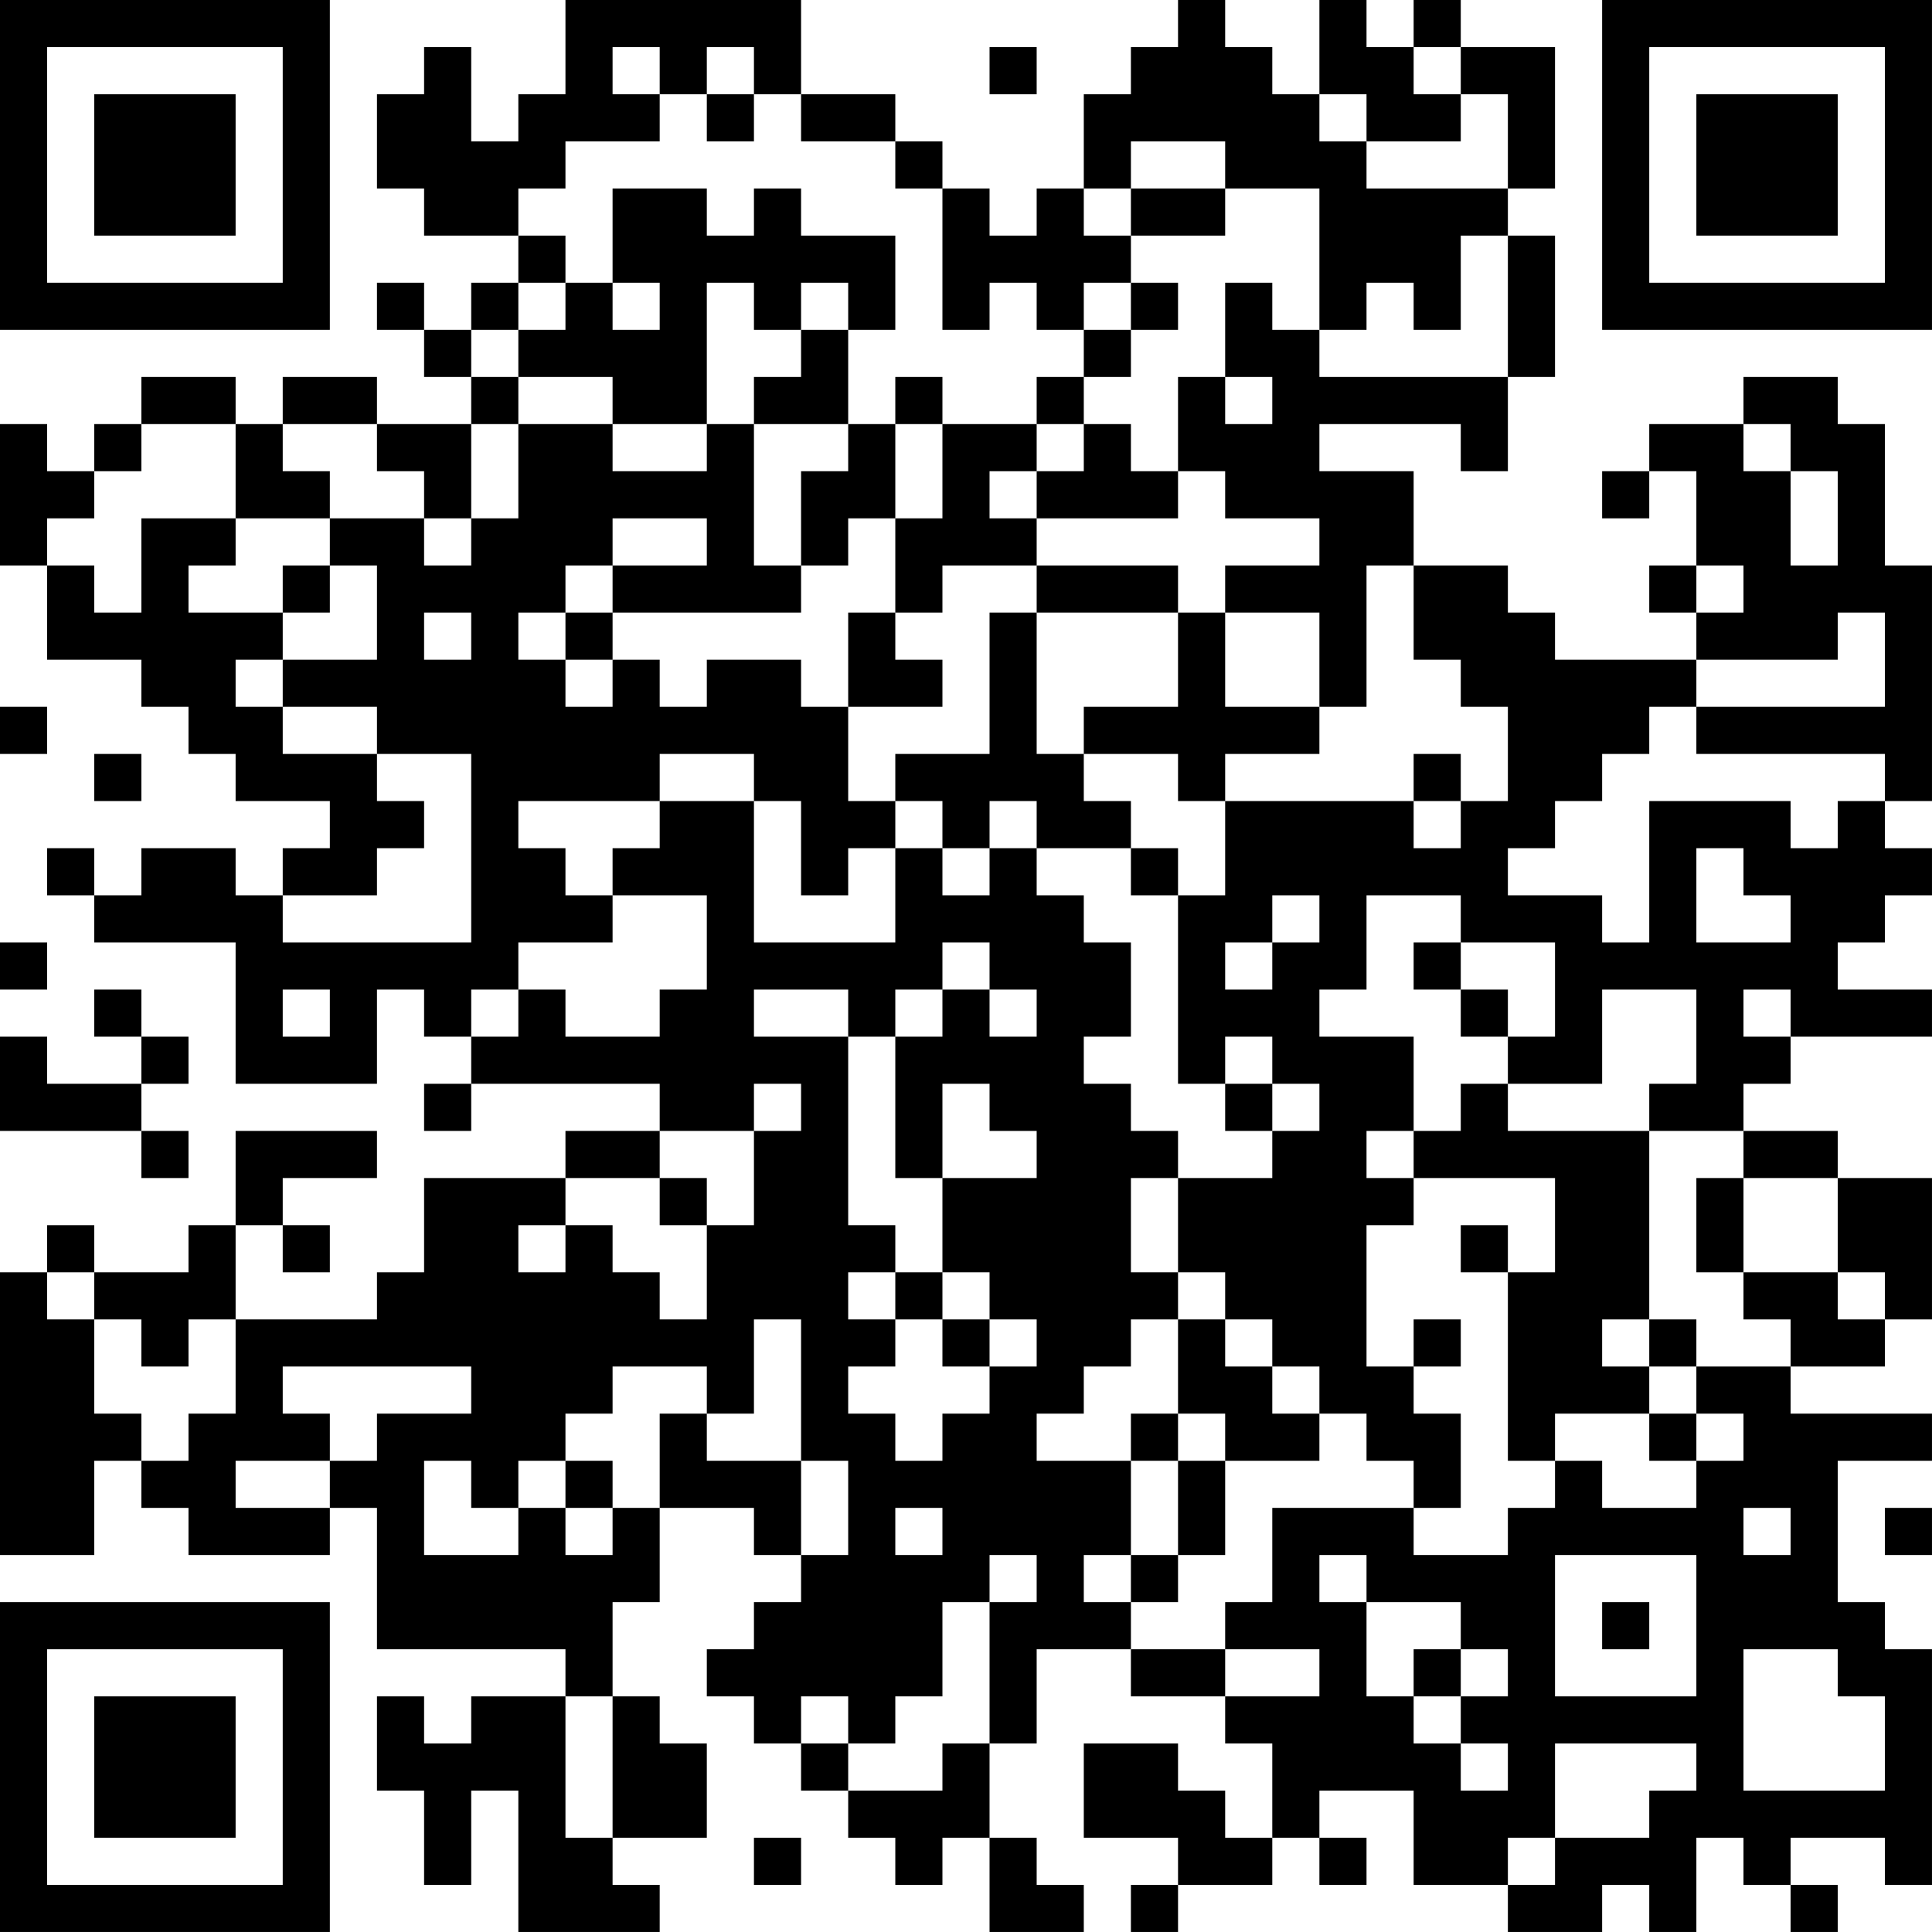 <?xml version="1.0" encoding="UTF-8"?>
<svg xmlns="http://www.w3.org/2000/svg" version="1.1" width="200" height="200" viewBox="0 0 200 200"><rect x="0" y="0" width="200" height="200" fill="#ffffff"/><g transform="scale(4.878)"><g transform="translate(0,0)"><path fill-rule="evenodd" d="M12 0L12 2L11 2L11 3L10 3L10 1L9 1L9 2L8 2L8 4L9 4L9 5L11 5L11 6L10 6L10 7L9 7L9 6L8 6L8 7L9 7L9 8L10 8L10 9L8 9L8 8L6 8L6 9L5 9L5 8L3 8L3 9L2 9L2 10L1 10L1 9L0 9L0 12L1 12L1 14L3 14L3 15L4 15L4 16L5 16L5 17L7 17L7 18L6 18L6 19L5 19L5 18L3 18L3 19L2 19L2 18L1 18L1 19L2 19L2 20L5 20L5 23L8 23L8 21L9 21L9 22L10 22L10 23L9 23L9 24L10 24L10 23L14 23L14 24L12 24L12 25L9 25L9 27L8 27L8 28L5 28L5 26L6 26L6 27L7 27L7 26L6 26L6 25L8 25L8 24L5 24L5 26L4 26L4 27L2 27L2 26L1 26L1 27L0 27L0 33L2 33L2 31L3 31L3 32L4 32L4 33L7 33L7 32L8 32L8 35L12 35L12 36L10 36L10 37L9 37L9 36L8 36L8 38L9 38L9 40L10 40L10 38L11 38L11 41L14 41L14 40L13 40L13 39L15 39L15 37L14 37L14 36L13 36L13 34L14 34L14 32L16 32L16 33L17 33L17 34L16 34L16 35L15 35L15 36L16 36L16 37L17 37L17 38L18 38L18 39L19 39L19 40L20 40L20 39L21 39L21 41L23 41L23 40L22 40L22 39L21 39L21 37L22 37L22 35L24 35L24 36L26 36L26 37L27 37L27 39L26 39L26 38L25 38L25 37L23 37L23 39L25 39L25 40L24 40L24 41L25 41L25 40L27 40L27 39L28 39L28 40L29 40L29 39L28 39L28 38L30 38L30 40L32 40L32 41L34 41L34 40L35 40L35 41L36 41L36 39L37 39L37 40L38 40L38 41L39 41L39 40L38 40L38 39L40 39L40 40L41 40L41 35L40 35L40 34L39 34L39 31L41 31L41 30L38 30L38 29L40 29L40 28L41 28L41 25L39 25L39 24L37 24L37 23L38 23L38 22L41 22L41 21L39 21L39 20L40 20L40 19L41 19L41 18L40 18L40 17L41 17L41 12L40 12L40 9L39 9L39 8L37 8L37 9L35 9L35 10L34 10L34 11L35 11L35 10L36 10L36 12L35 12L35 13L36 13L36 14L33 14L33 13L32 13L32 12L30 12L30 10L28 10L28 9L31 9L31 10L32 10L32 8L33 8L33 5L32 5L32 4L33 4L33 1L31 1L31 0L30 0L30 1L29 1L29 0L28 0L28 2L27 2L27 1L26 1L26 0L25 0L25 1L24 1L24 2L23 2L23 4L22 4L22 5L21 5L21 4L20 4L20 3L19 3L19 2L17 2L17 0ZM13 1L13 2L14 2L14 3L12 3L12 4L11 4L11 5L12 5L12 6L11 6L11 7L10 7L10 8L11 8L11 9L10 9L10 11L9 11L9 10L8 10L8 9L6 9L6 10L7 10L7 11L5 11L5 9L3 9L3 10L2 10L2 11L1 11L1 12L2 12L2 13L3 13L3 11L5 11L5 12L4 12L4 13L6 13L6 14L5 14L5 15L6 15L6 16L8 16L8 17L9 17L9 18L8 18L8 19L6 19L6 20L10 20L10 16L8 16L8 15L6 15L6 14L8 14L8 12L7 12L7 11L9 11L9 12L10 12L10 11L11 11L11 9L13 9L13 10L15 10L15 9L16 9L16 12L17 12L17 13L13 13L13 12L15 12L15 11L13 11L13 12L12 12L12 13L11 13L11 14L12 14L12 15L13 15L13 14L14 14L14 15L15 15L15 14L17 14L17 15L18 15L18 17L19 17L19 18L18 18L18 19L17 19L17 17L16 17L16 16L14 16L14 17L11 17L11 18L12 18L12 19L13 19L13 20L11 20L11 21L10 21L10 22L11 22L11 21L12 21L12 22L14 22L14 21L15 21L15 19L13 19L13 18L14 18L14 17L16 17L16 20L19 20L19 18L20 18L20 19L21 19L21 18L22 18L22 19L23 19L23 20L24 20L24 22L23 22L23 23L24 23L24 24L25 24L25 25L24 25L24 27L25 27L25 28L24 28L24 29L23 29L23 30L22 30L22 31L24 31L24 33L23 33L23 34L24 34L24 35L26 35L26 36L28 36L28 35L26 35L26 34L27 34L27 32L30 32L30 33L32 33L32 32L33 32L33 31L34 31L34 32L36 32L36 31L37 31L37 30L36 30L36 29L38 29L38 28L37 28L37 27L39 27L39 28L40 28L40 27L39 27L39 25L37 25L37 24L35 24L35 23L36 23L36 21L34 21L34 23L32 23L32 22L33 22L33 20L31 20L31 19L29 19L29 21L28 21L28 22L30 22L30 24L29 24L29 25L30 25L30 26L29 26L29 29L30 29L30 30L31 30L31 32L30 32L30 31L29 31L29 30L28 30L28 29L27 29L27 28L26 28L26 27L25 27L25 25L27 25L27 24L28 24L28 23L27 23L27 22L26 22L26 23L25 23L25 19L26 19L26 17L30 17L30 18L31 18L31 17L32 17L32 15L31 15L31 14L30 14L30 12L29 12L29 15L28 15L28 13L26 13L26 12L28 12L28 11L26 11L26 10L25 10L25 8L26 8L26 9L27 9L27 8L26 8L26 6L27 6L27 7L28 7L28 8L32 8L32 5L31 5L31 7L30 7L30 6L29 6L29 7L28 7L28 4L26 4L26 3L24 3L24 4L23 4L23 5L24 5L24 6L23 6L23 7L22 7L22 6L21 6L21 7L20 7L20 4L19 4L19 3L17 3L17 2L16 2L16 1L15 1L15 2L14 2L14 1ZM21 1L21 2L22 2L22 1ZM30 1L30 2L31 2L31 3L29 3L29 2L28 2L28 3L29 3L29 4L32 4L32 2L31 2L31 1ZM15 2L15 3L16 3L16 2ZM13 4L13 6L12 6L12 7L11 7L11 8L13 8L13 9L15 9L15 6L16 6L16 7L17 7L17 8L16 8L16 9L18 9L18 10L17 10L17 12L18 12L18 11L19 11L19 13L18 13L18 15L20 15L20 14L19 14L19 13L20 13L20 12L22 12L22 13L21 13L21 16L19 16L19 17L20 17L20 18L21 18L21 17L22 17L22 18L24 18L24 19L25 19L25 18L24 18L24 17L23 17L23 16L25 16L25 17L26 17L26 16L28 16L28 15L26 15L26 13L25 13L25 12L22 12L22 11L25 11L25 10L24 10L24 9L23 9L23 8L24 8L24 7L25 7L25 6L24 6L24 7L23 7L23 8L22 8L22 9L20 9L20 8L19 8L19 9L18 9L18 7L19 7L19 5L17 5L17 4L16 4L16 5L15 5L15 4ZM24 4L24 5L26 5L26 4ZM13 6L13 7L14 7L14 6ZM17 6L17 7L18 7L18 6ZM19 9L19 11L20 11L20 9ZM22 9L22 10L21 10L21 11L22 11L22 10L23 10L23 9ZM37 9L37 10L38 10L38 12L39 12L39 10L38 10L38 9ZM6 12L6 13L7 13L7 12ZM36 12L36 13L37 13L37 12ZM9 13L9 14L10 14L10 13ZM12 13L12 14L13 14L13 13ZM22 13L22 16L23 16L23 15L25 15L25 13ZM39 13L39 14L36 14L36 15L35 15L35 16L34 16L34 17L33 17L33 18L32 18L32 19L34 19L34 20L35 20L35 17L38 17L38 18L39 18L39 17L40 17L40 16L36 16L36 15L40 15L40 13ZM0 15L0 16L1 16L1 15ZM2 16L2 17L3 17L3 16ZM30 16L30 17L31 17L31 16ZM36 18L36 20L38 20L38 19L37 19L37 18ZM27 19L27 20L26 20L26 21L27 21L27 20L28 20L28 19ZM0 20L0 21L1 21L1 20ZM20 20L20 21L19 21L19 22L18 22L18 21L16 21L16 22L18 22L18 26L19 26L19 27L18 27L18 28L19 28L19 29L18 29L18 30L19 30L19 31L20 31L20 30L21 30L21 29L22 29L22 28L21 28L21 27L20 27L20 25L22 25L22 24L21 24L21 23L20 23L20 25L19 25L19 22L20 22L20 21L21 21L21 22L22 22L22 21L21 21L21 20ZM30 20L30 21L31 21L31 22L32 22L32 21L31 21L31 20ZM2 21L2 22L3 22L3 23L1 23L1 22L0 22L0 24L3 24L3 25L4 25L4 24L3 24L3 23L4 23L4 22L3 22L3 21ZM6 21L6 22L7 22L7 21ZM37 21L37 22L38 22L38 21ZM16 23L16 24L14 24L14 25L12 25L12 26L11 26L11 27L12 27L12 26L13 26L13 27L14 27L14 28L15 28L15 26L16 26L16 24L17 24L17 23ZM26 23L26 24L27 24L27 23ZM31 23L31 24L30 24L30 25L33 25L33 27L32 27L32 26L31 26L31 27L32 27L32 31L33 31L33 30L35 30L35 31L36 31L36 30L35 30L35 29L36 29L36 28L35 28L35 24L32 24L32 23ZM14 25L14 26L15 26L15 25ZM36 25L36 27L37 27L37 25ZM1 27L1 28L2 28L2 30L3 30L3 31L4 31L4 30L5 30L5 28L4 28L4 29L3 29L3 28L2 28L2 27ZM19 27L19 28L20 28L20 29L21 29L21 28L20 28L20 27ZM16 28L16 30L15 30L15 29L13 29L13 30L12 30L12 31L11 31L11 32L10 32L10 31L9 31L9 33L11 33L11 32L12 32L12 33L13 33L13 32L14 32L14 30L15 30L15 31L17 31L17 33L18 33L18 31L17 31L17 28ZM25 28L25 30L24 30L24 31L25 31L25 33L24 33L24 34L25 34L25 33L26 33L26 31L28 31L28 30L27 30L27 29L26 29L26 28ZM30 28L30 29L31 29L31 28ZM34 28L34 29L35 29L35 28ZM6 29L6 30L7 30L7 31L5 31L5 32L7 32L7 31L8 31L8 30L10 30L10 29ZM25 30L25 31L26 31L26 30ZM12 31L12 32L13 32L13 31ZM19 32L19 33L20 33L20 32ZM37 32L37 33L38 33L38 32ZM40 32L40 33L41 33L41 32ZM21 33L21 34L20 34L20 36L19 36L19 37L18 37L18 36L17 36L17 37L18 37L18 38L20 38L20 37L21 37L21 34L22 34L22 33ZM28 33L28 34L29 34L29 36L30 36L30 37L31 37L31 38L32 38L32 37L31 37L31 36L32 36L32 35L31 35L31 34L29 34L29 33ZM33 33L33 36L36 36L36 33ZM34 34L34 35L35 35L35 34ZM30 35L30 36L31 36L31 35ZM37 35L37 38L40 38L40 36L39 36L39 35ZM12 36L12 39L13 39L13 36ZM33 37L33 39L32 39L32 40L33 40L33 39L35 39L35 38L36 38L36 37ZM16 39L16 40L17 40L17 39ZM0 0L0 7L7 7L7 0ZM1 1L1 6L6 6L6 1ZM2 2L2 5L5 5L5 2ZM34 0L34 7L41 7L41 0ZM35 1L35 6L40 6L40 1ZM36 2L36 5L39 5L39 2ZM0 34L0 41L7 41L7 34ZM1 35L1 40L6 40L6 35ZM2 36L2 39L5 39L5 36Z" fill="#000000"/></g></g></svg>
